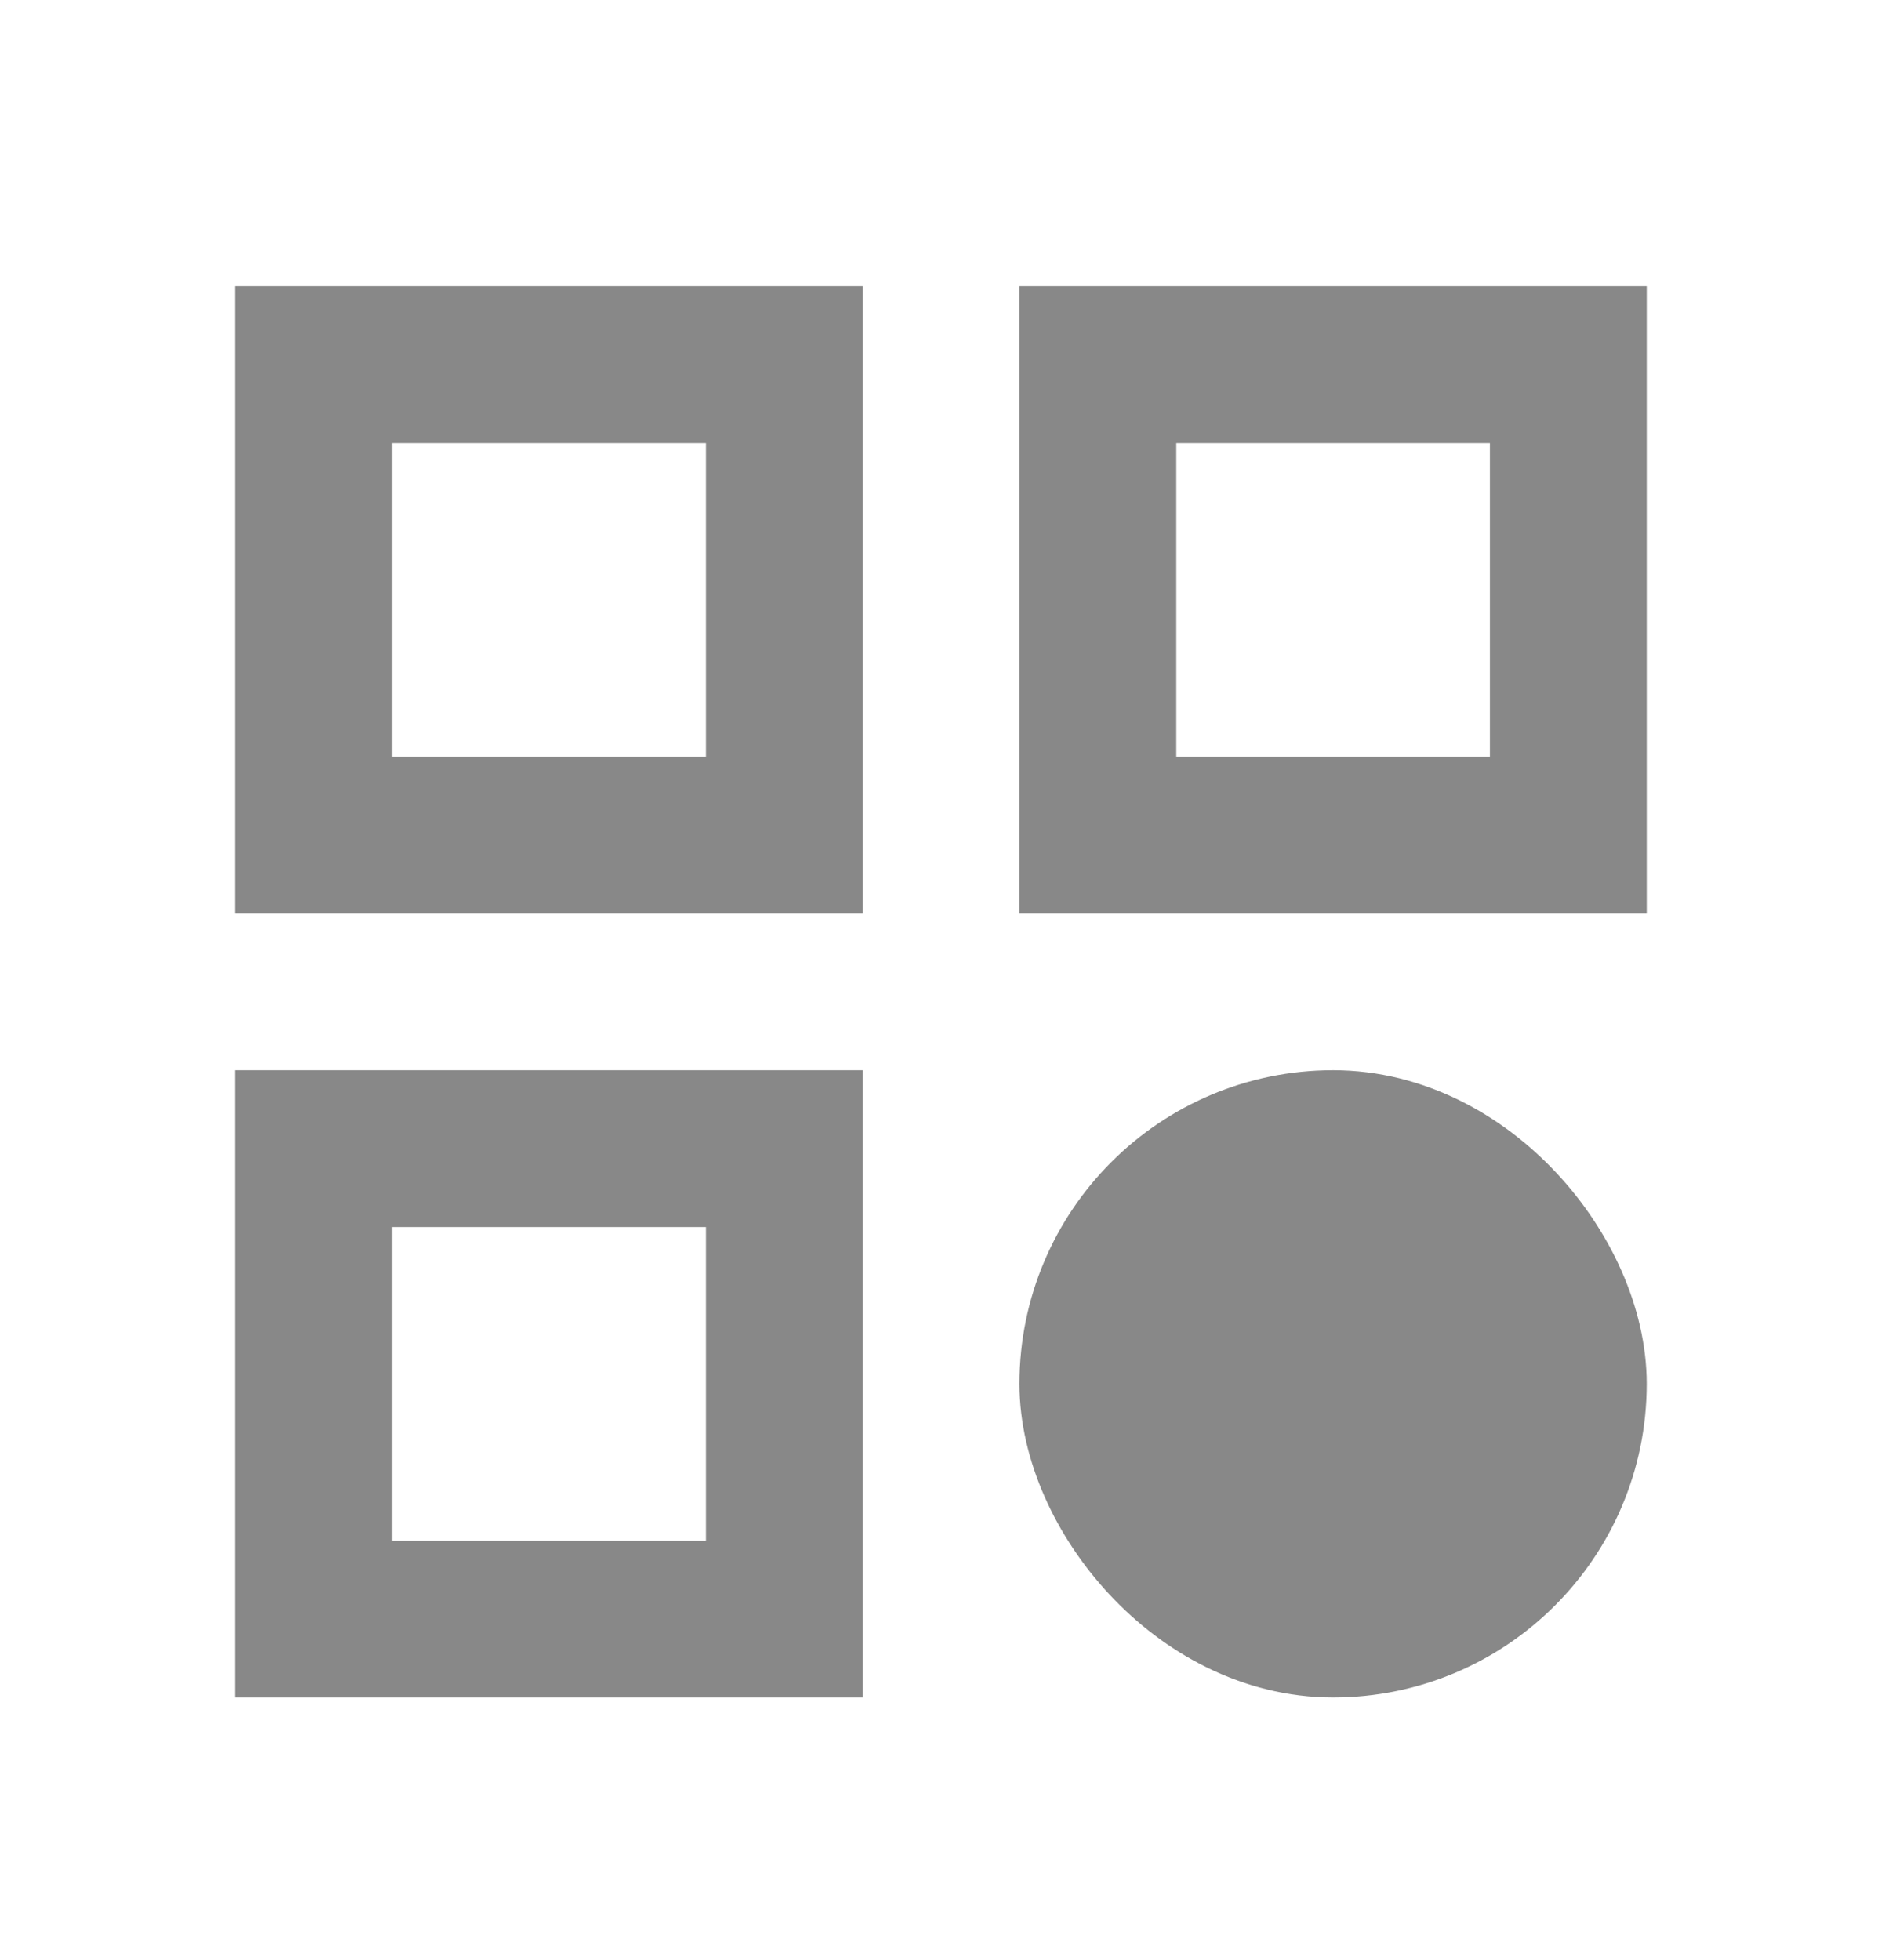 <svg width="24" height="25" viewBox="0 0 24 25" xmlns="http://www.w3.org/2000/svg">
    <g transform="translate(3 3.65)" stroke="#888" stroke-width="2" fill="none" fill-rule="evenodd">
        <path d="M1 1h6v6H1zM11 1h6v6h-6zM1 11h6v6H1z"/>
        <rect fill="#888" x="11" y="11" width="6" height="6" rx="3"/>
    </g>
</svg>
